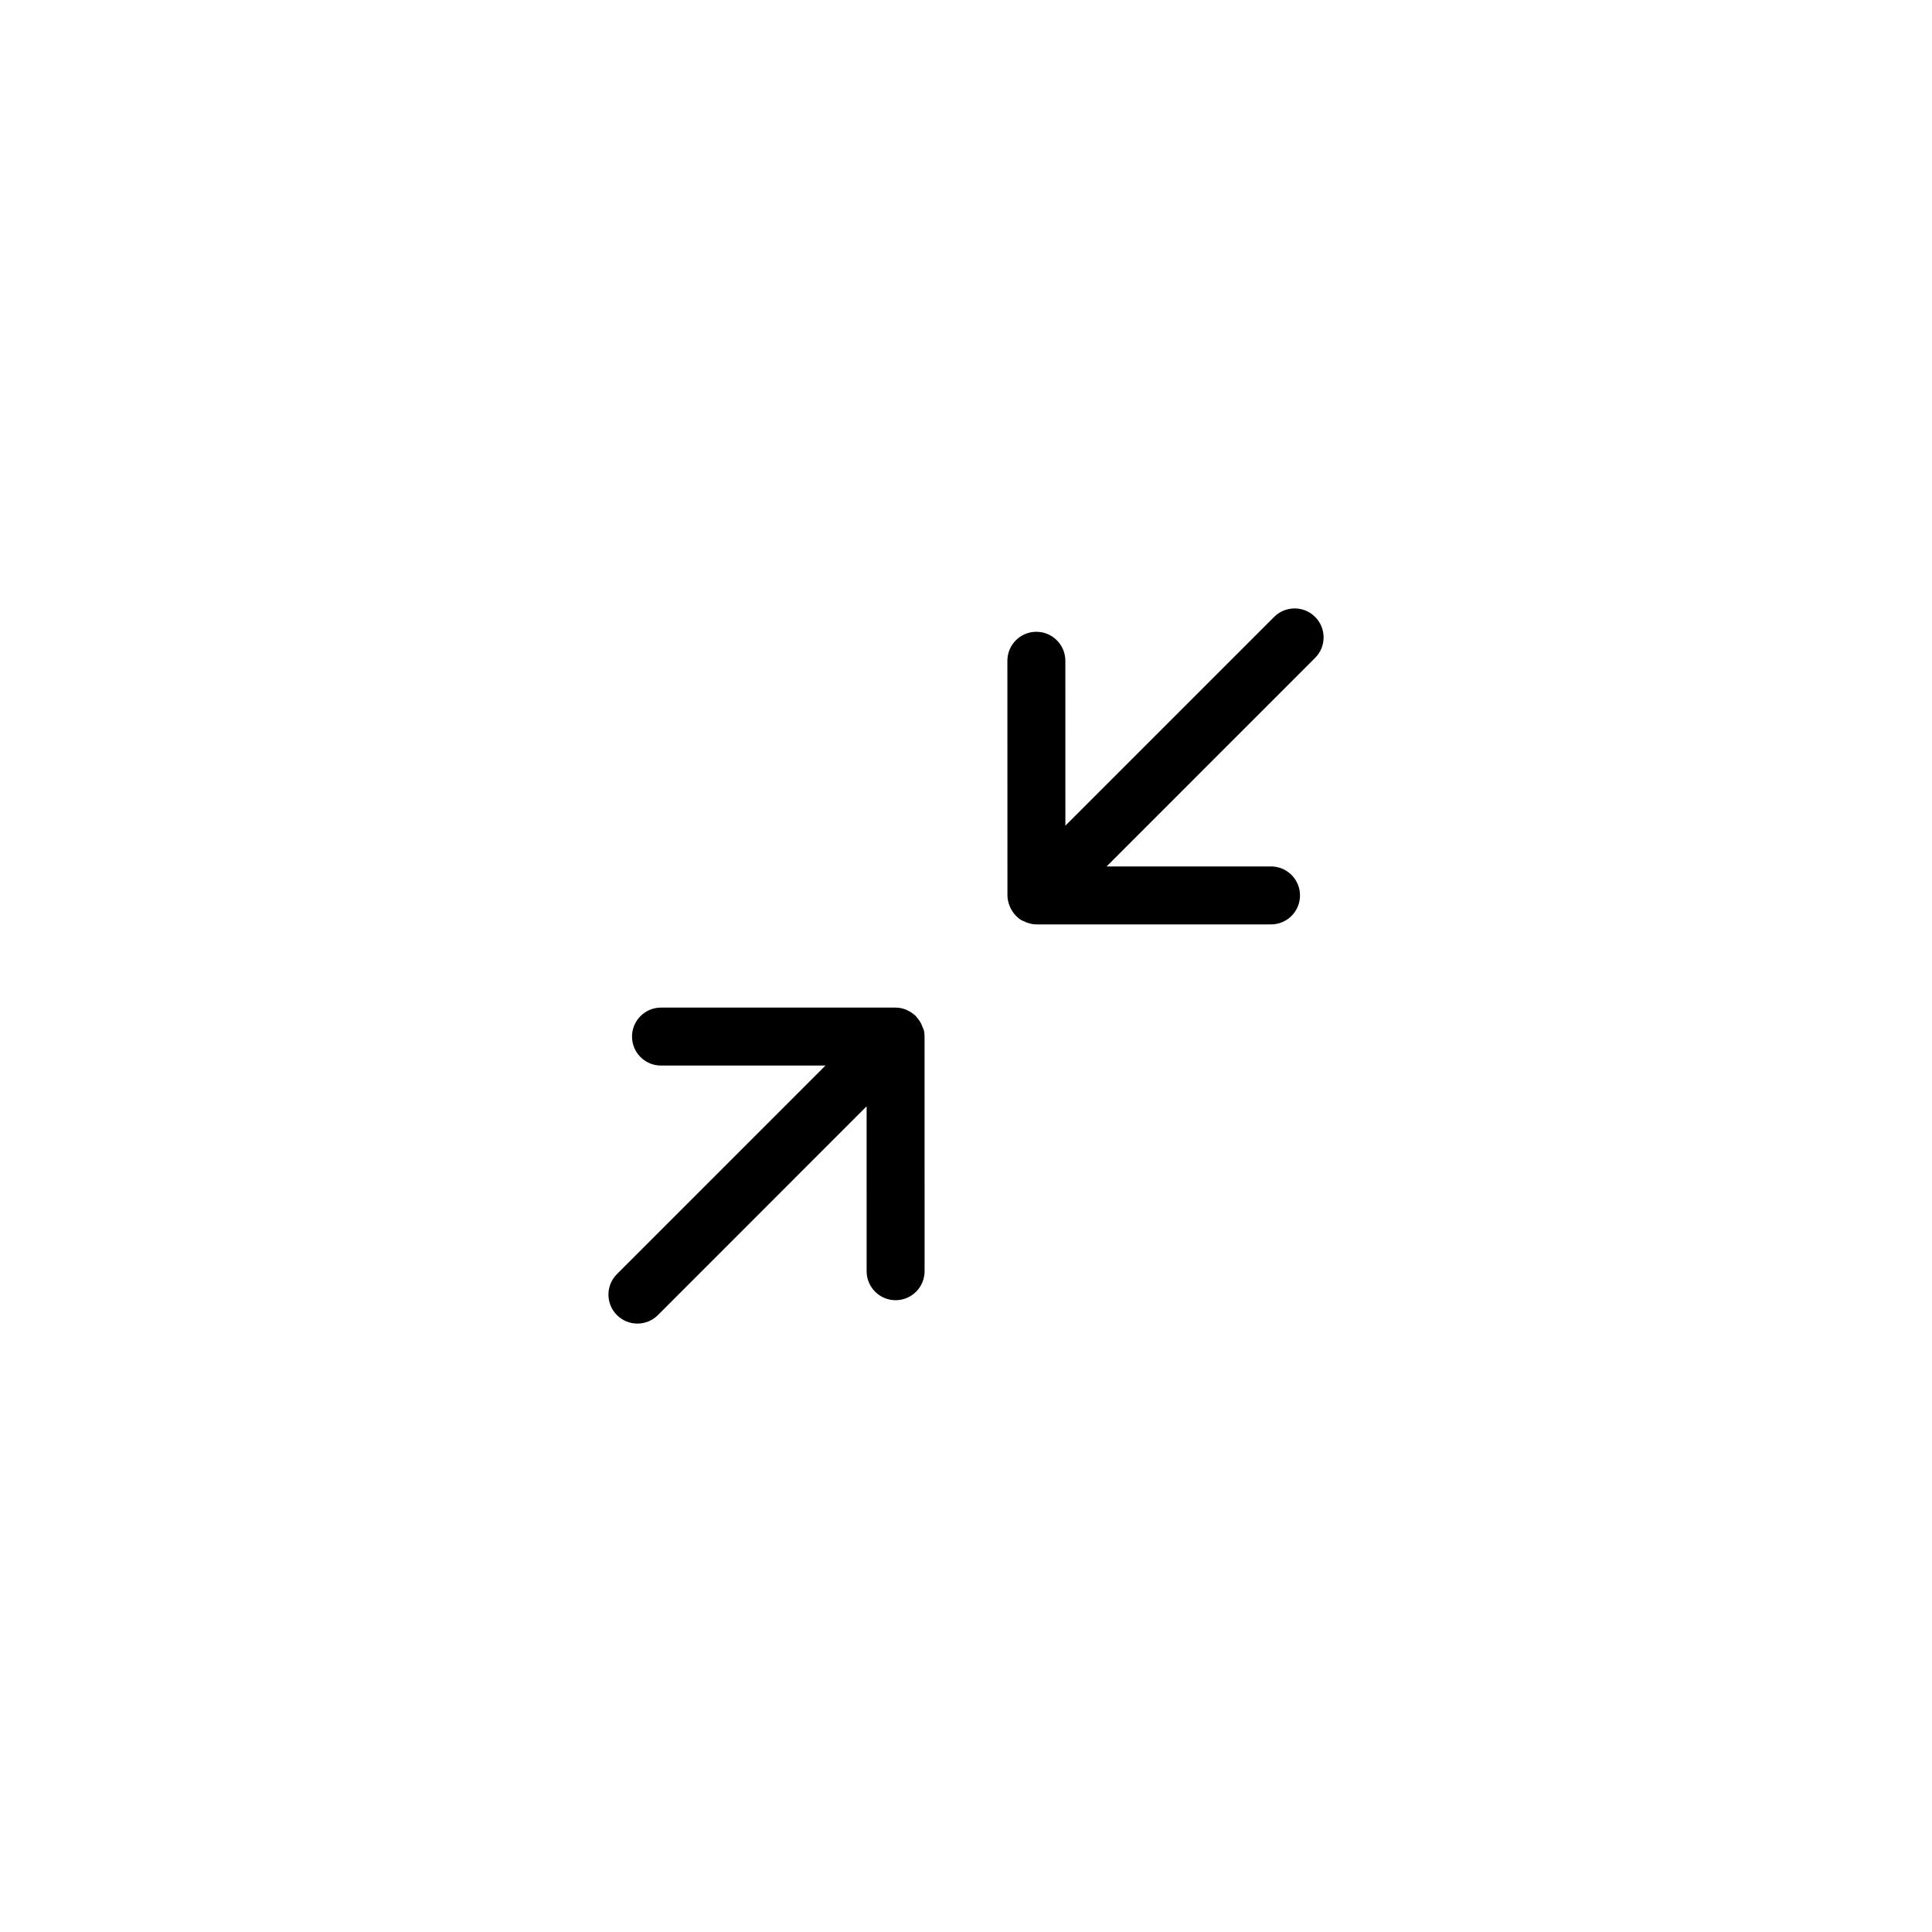 <svg xmlns="http://www.w3.org/2000/svg" xmlns:xlink="http://www.w3.org/1999/xlink" version="1.1" x="0px" y="0px" viewBox="0 0 100 100" enable-background="new 0 0 100 100" xml:space="preserve"><path d="M52.145,46.349c0,0.195,0.048,0.377,0.115,0.548c0.004,0.009,0.007,0.018,0.011,0.027c0.077,0.182,0.183,0.345,0.32,0.481  c0.001,0.001,0.001,0.002,0.002,0.003c0.002,0.002,0.004,0.002,0.006,0.004c0.065,0.064,0.131,0.128,0.207,0.179  c0.069,0.047,0.15,0.074,0.228,0.109c0.031,0.014,0.06,0.032,0.092,0.044c0.163,0.061,0.335,0.103,0.52,0.103h12.142  c0.828,0,1.5-0.671,1.5-1.5s-0.672-1.5-1.5-1.5h-8.512l10.794-10.795c0.586-0.586,0.586-1.536,0-2.121  c-0.293-0.293-0.677-0.439-1.061-0.439s-0.768,0.146-1.061,0.439L55.144,42.736l-0.002-8.535c0-0.828-0.672-1.5-1.5-1.5  c-0.829,0-1.5,0.672-1.5,1.5L52.145,46.349z M34.053,68.069l10.803-10.806l0.001,8.535c0,0.829,0.672,1.5,1.5,1.5  c0.829,0,1.5-0.672,1.5-1.5l-0.002-12.146c0-0.104-0.011-0.205-0.03-0.303c-0.014-0.069-0.053-0.128-0.076-0.193  c-0.014-0.041-0.028-0.079-0.046-0.118c-0.065-0.143-0.15-0.27-0.255-0.384c-0.017-0.02-0.022-0.044-0.041-0.062  c-0.009-0.009-0.021-0.011-0.03-0.02c-0.125-0.119-0.268-0.215-0.429-0.285c-0.016-0.007-0.03-0.021-0.046-0.026  c-0.169-0.067-0.352-0.108-0.545-0.108H34.213c-0.829,0-1.5,0.672-1.5,1.5s0.671,1.5,1.5,1.5h8.512L31.932,65.948  c-0.586,0.586-0.586,1.535,0,2.121S33.468,68.655,34.053,68.069z"></path></svg>